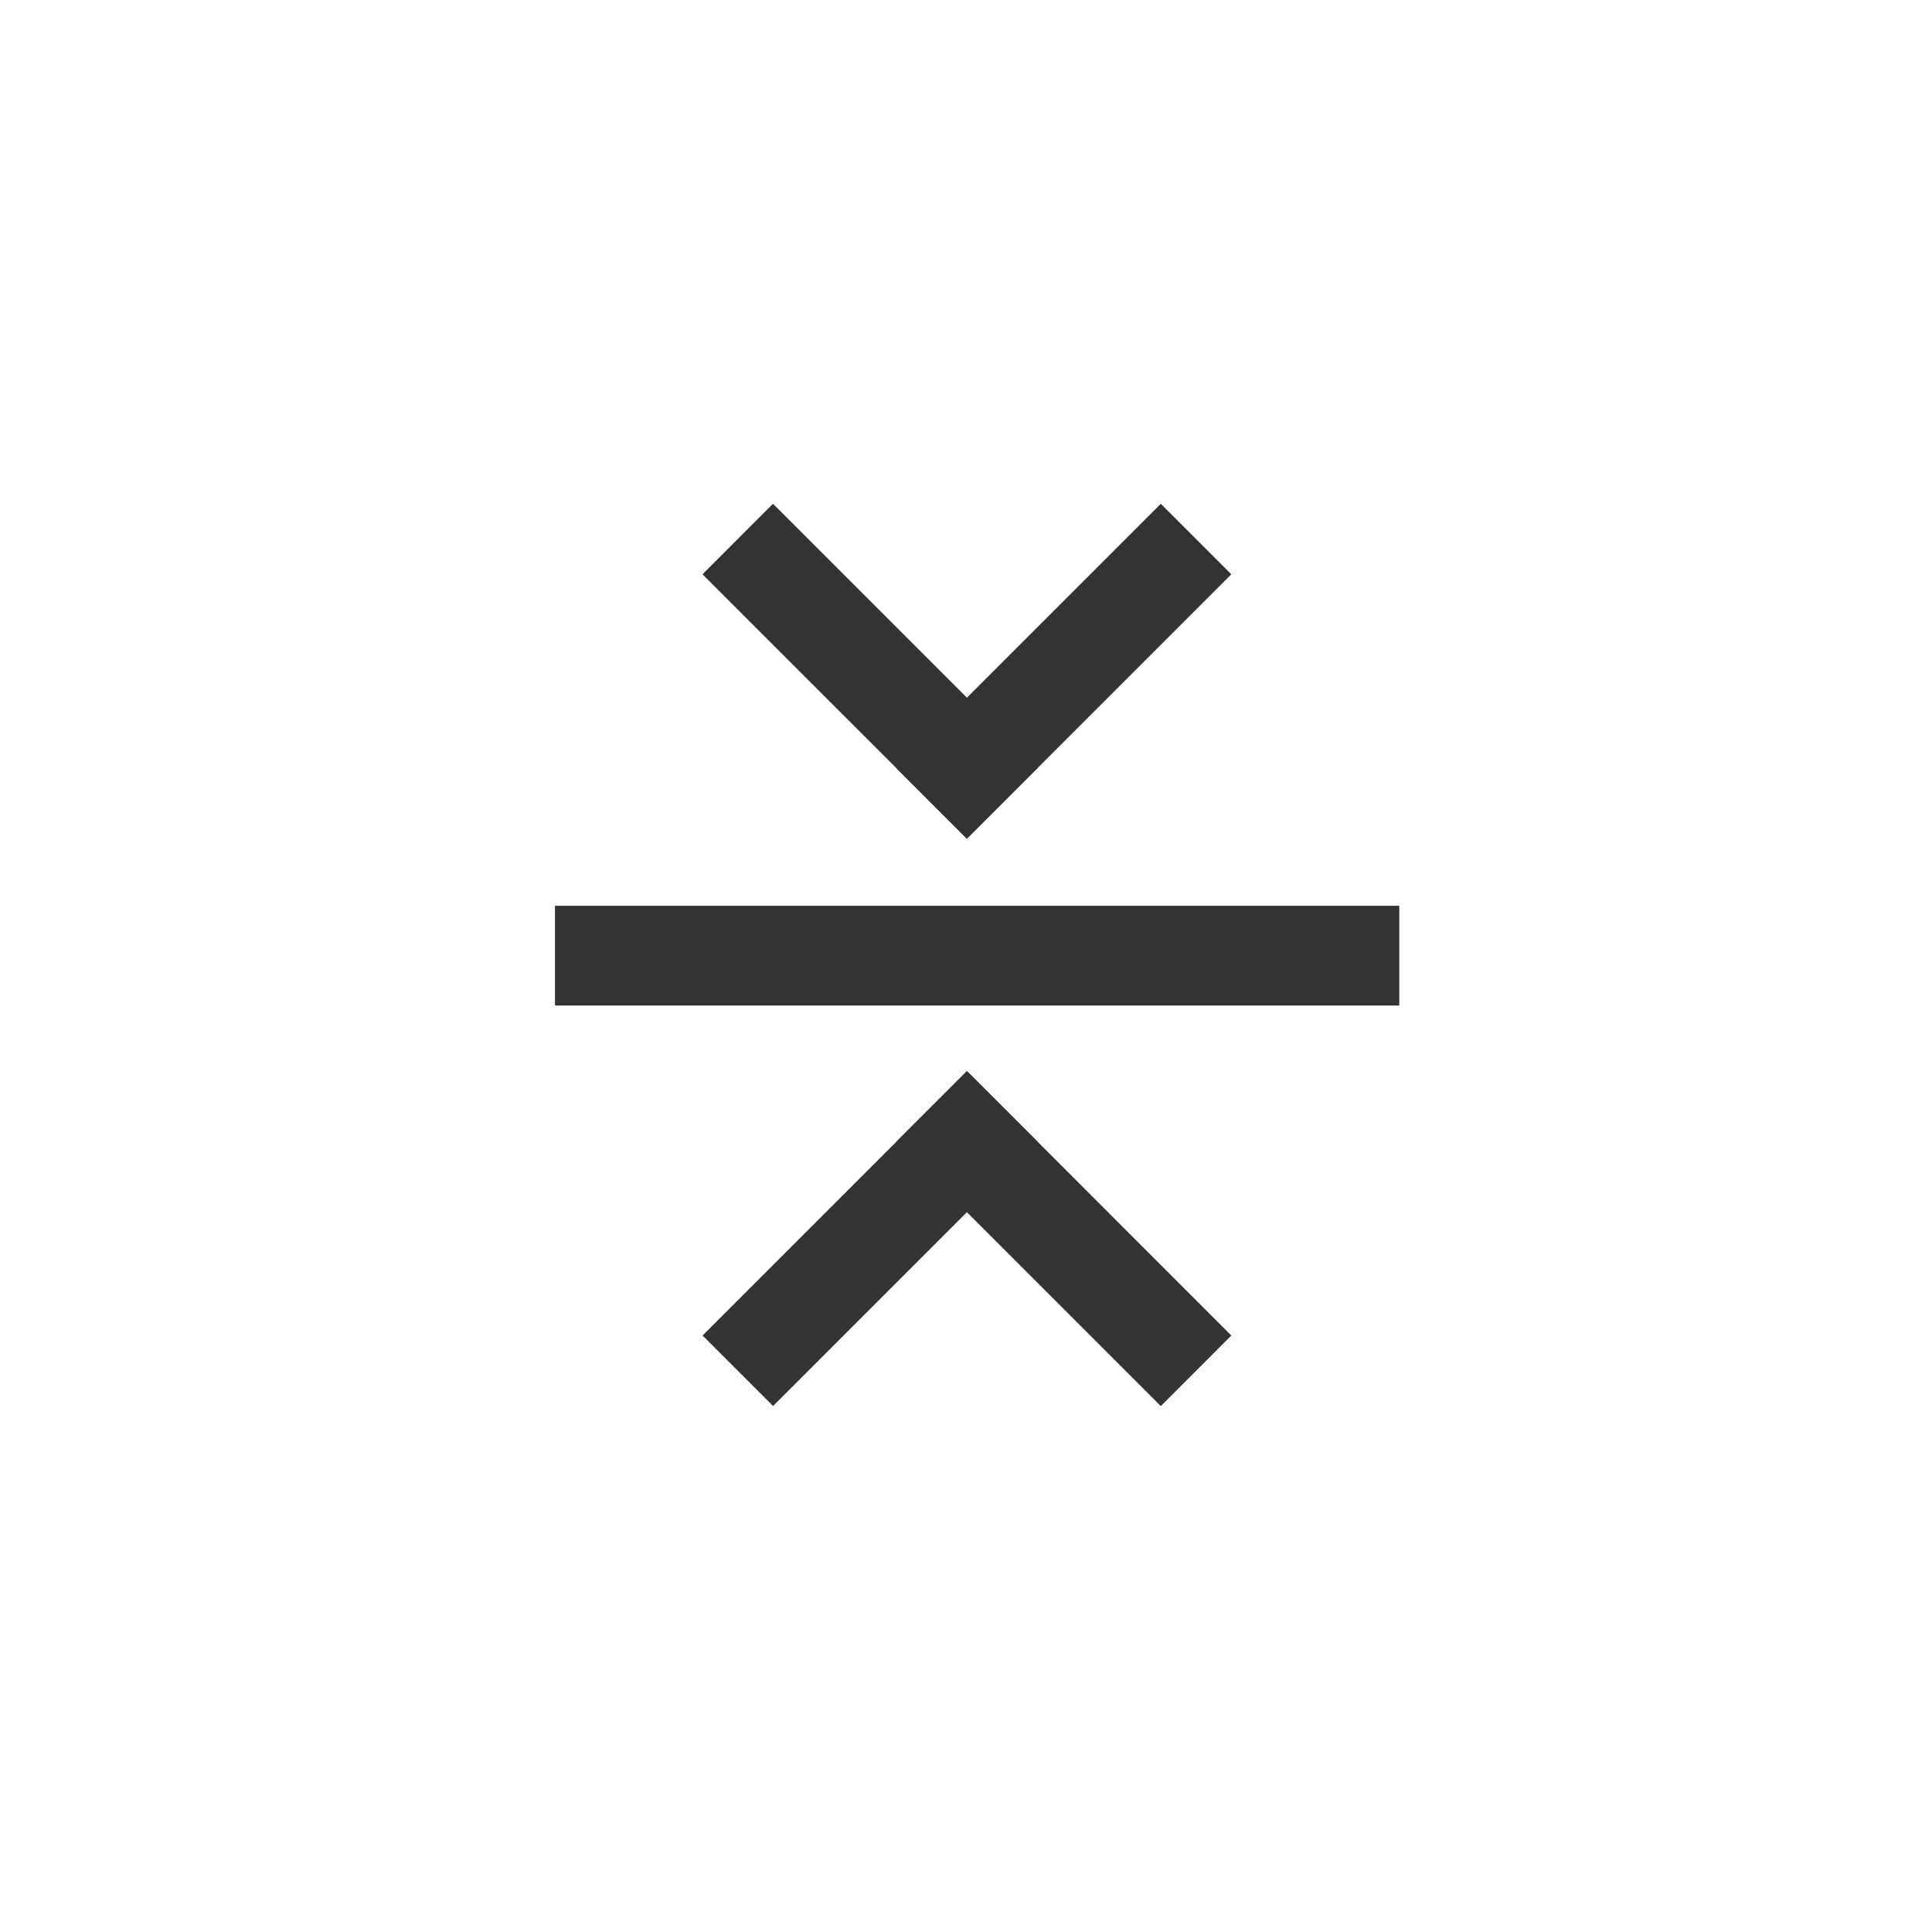 <svg width="31" height="31" viewBox="0 0 31 31" fill="none" xmlns="http://www.w3.org/2000/svg">
<rect x="22.452" y="16.134" width="13.547" height="1.6" transform="rotate(-180 22.452 16.134)" fill="#333333"/>
<rect x="19.757" y="9.215" width="6" height="1.6" transform="rotate(135 19.757 9.215)" fill="#333333"/>
<path d="M15.515 13.457L11.272 9.215L12.403 8.083L16.646 12.326L15.515 13.457Z" fill="#333333"/>
<rect x="11.273" y="21.429" width="6" height="1.6" transform="rotate(-45 11.273 21.429)" fill="#333333"/>
<path d="M15.515 17.186L19.757 21.429L18.626 22.561L14.383 18.318L15.515 17.186Z" fill="#333333"/>
</svg>
